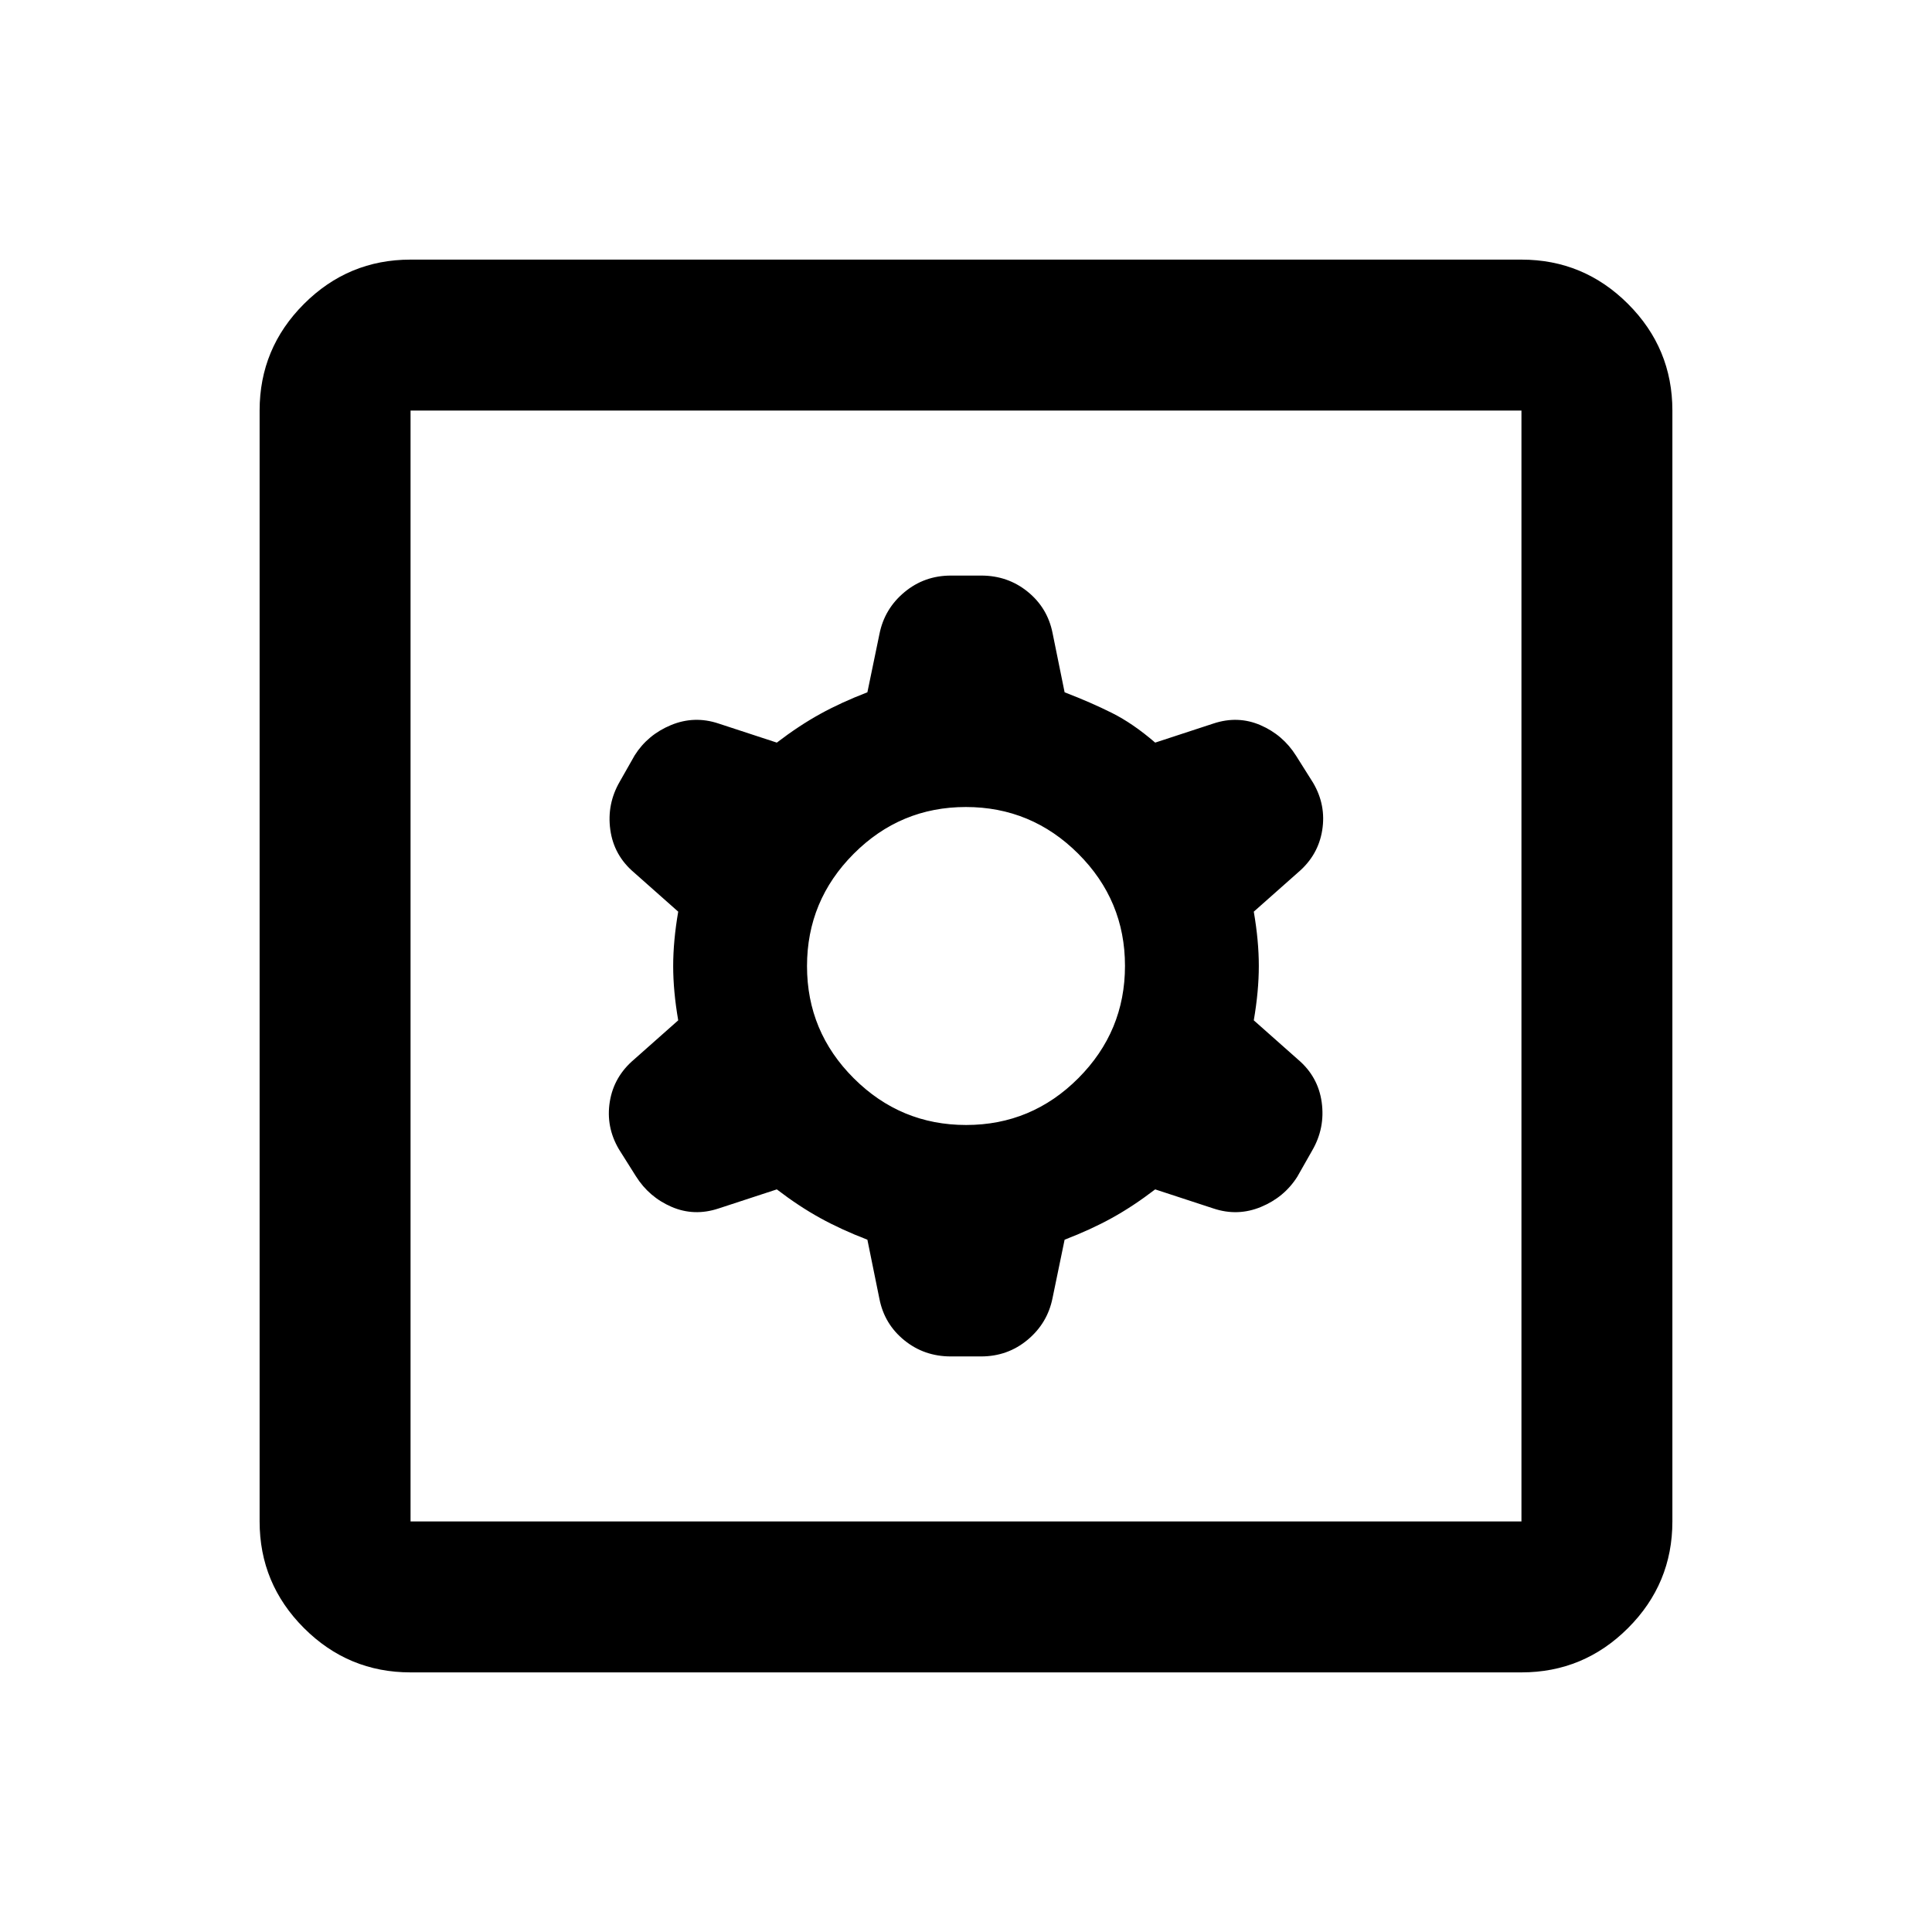 <svg xmlns="http://www.w3.org/2000/svg" height="24" viewBox="0 -960 960 960" width="24"><path d="m431-344 6 29.5q2.5 12.5 12.38 20.5t23.06 8h15.06q13.2 0 23.1-8.25 9.9-8.25 12.4-20.75l6-29q13-5 23.5-10.79Q563-360.58 574-369l29 9.5q12.03 4 23.59-.79t18.04-15.02l7.4-13.03q6.47-11.16 4.72-23.91T645-433.5L623-453q2.5-14.55 2.5-27.03 0-12.47-2.5-26.97l22-19.5q10-8.5 12-20.96T652.5-571l-8.5-13.5q-6.52-10.35-17.7-15.18-11.19-4.82-23.3-.82l-29 9.5q-11-9.5-21.5-14.75T529-616l-6-29.5q-2.5-12.5-12.38-20.5t-23.06-8H472.5q-13.2 0-23.1 8.25-9.9 8.25-12.4 20.75l-6 29q-13 5-23.5 10.79Q397-599.42 386-591l-29-9.5q-12.02-4-23.59.79-11.56 4.79-18.03 15.02l-7.4 13.03q-6.48 11.16-4.73 23.91T315-526.5l22 19.5q-2.5 14.55-2.5 27.03 0 12.47 2.5 26.97l-22 19.5q-10 8.5-12 20.96t4.5 23.54l8.5 13.5q6.52 10.35 17.7 15.18 11.19 4.82 23.3.82l29-9.5q11 8.42 21.5 14.21Q418-349 431-344Zm49.06-57q-32.56 0-55.81-23.19T401-479.94q0-32.56 23.19-55.81T479.94-559q32.56 0 55.81 23.19T559-480.06q0 32.56-23.19 55.81T480.06-401ZM204-129q-30.94 0-52.97-22.03Q129-173.06 129-204v-552q0-30.94 22.03-52.97Q173.06-831 204-831h552q30.94 0 52.97 22.03Q831-786.94 831-756v552q0 30.94-22.03 52.97Q786.94-129 756-129H204Zm0-75h552v-552H204v552Zm0-552v552-552Z"/></svg>